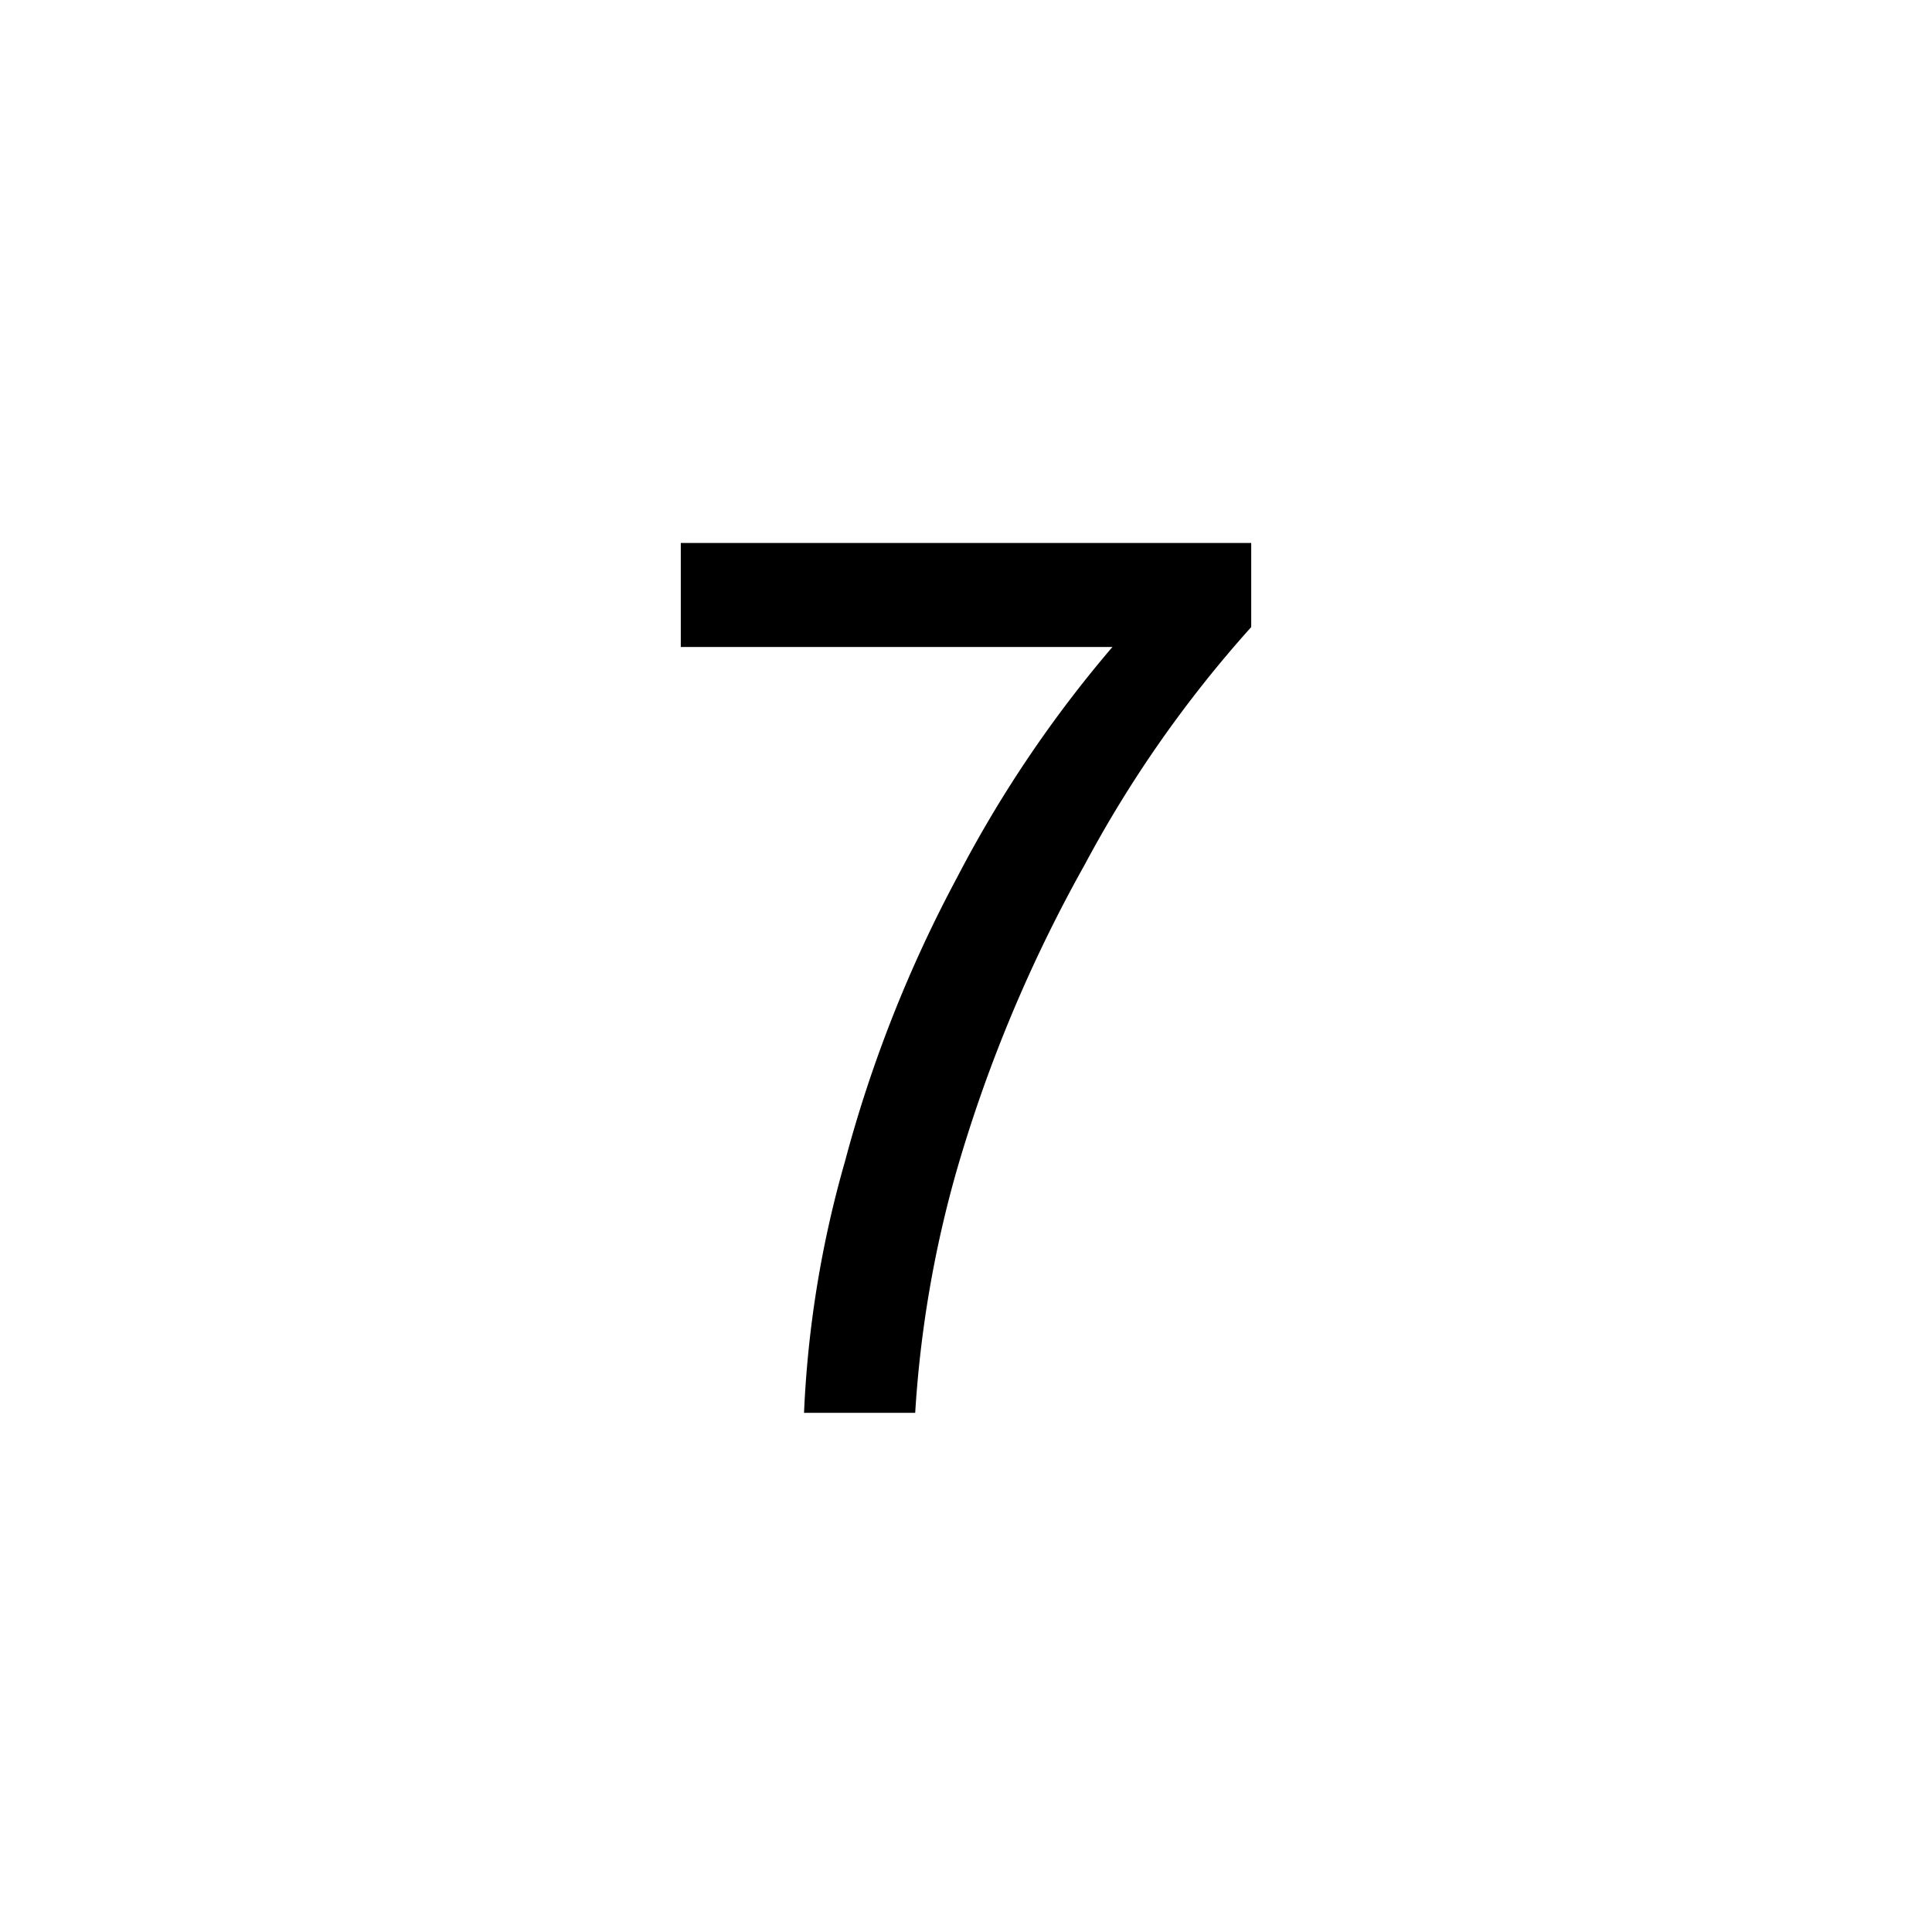 <svg id="bfc9eb45-d923-4a04-ab26-fec0b2fc23a3" data-name="레이어 1" xmlns="http://www.w3.org/2000/svg" viewBox="0 0 24 24">
  <title>icon</title>
  <path d="M8.457,8.037v-1.292h7.086V7.79A14.941,14.941,0,0,0,13.471,10.748,18.02,18.02,0,0,0,11.884,14.541a14.127,14.127,0,0,0-.515,3.01H9.988a13.39,13.39,0,0,1,.508-3.121,16.377,16.377,0,0,1,1.393-3.529A15.137,15.137,0,0,1,13.819,8.037Z"/>
  <rect width="24" height="24" style="fill: none"/>
</svg>
